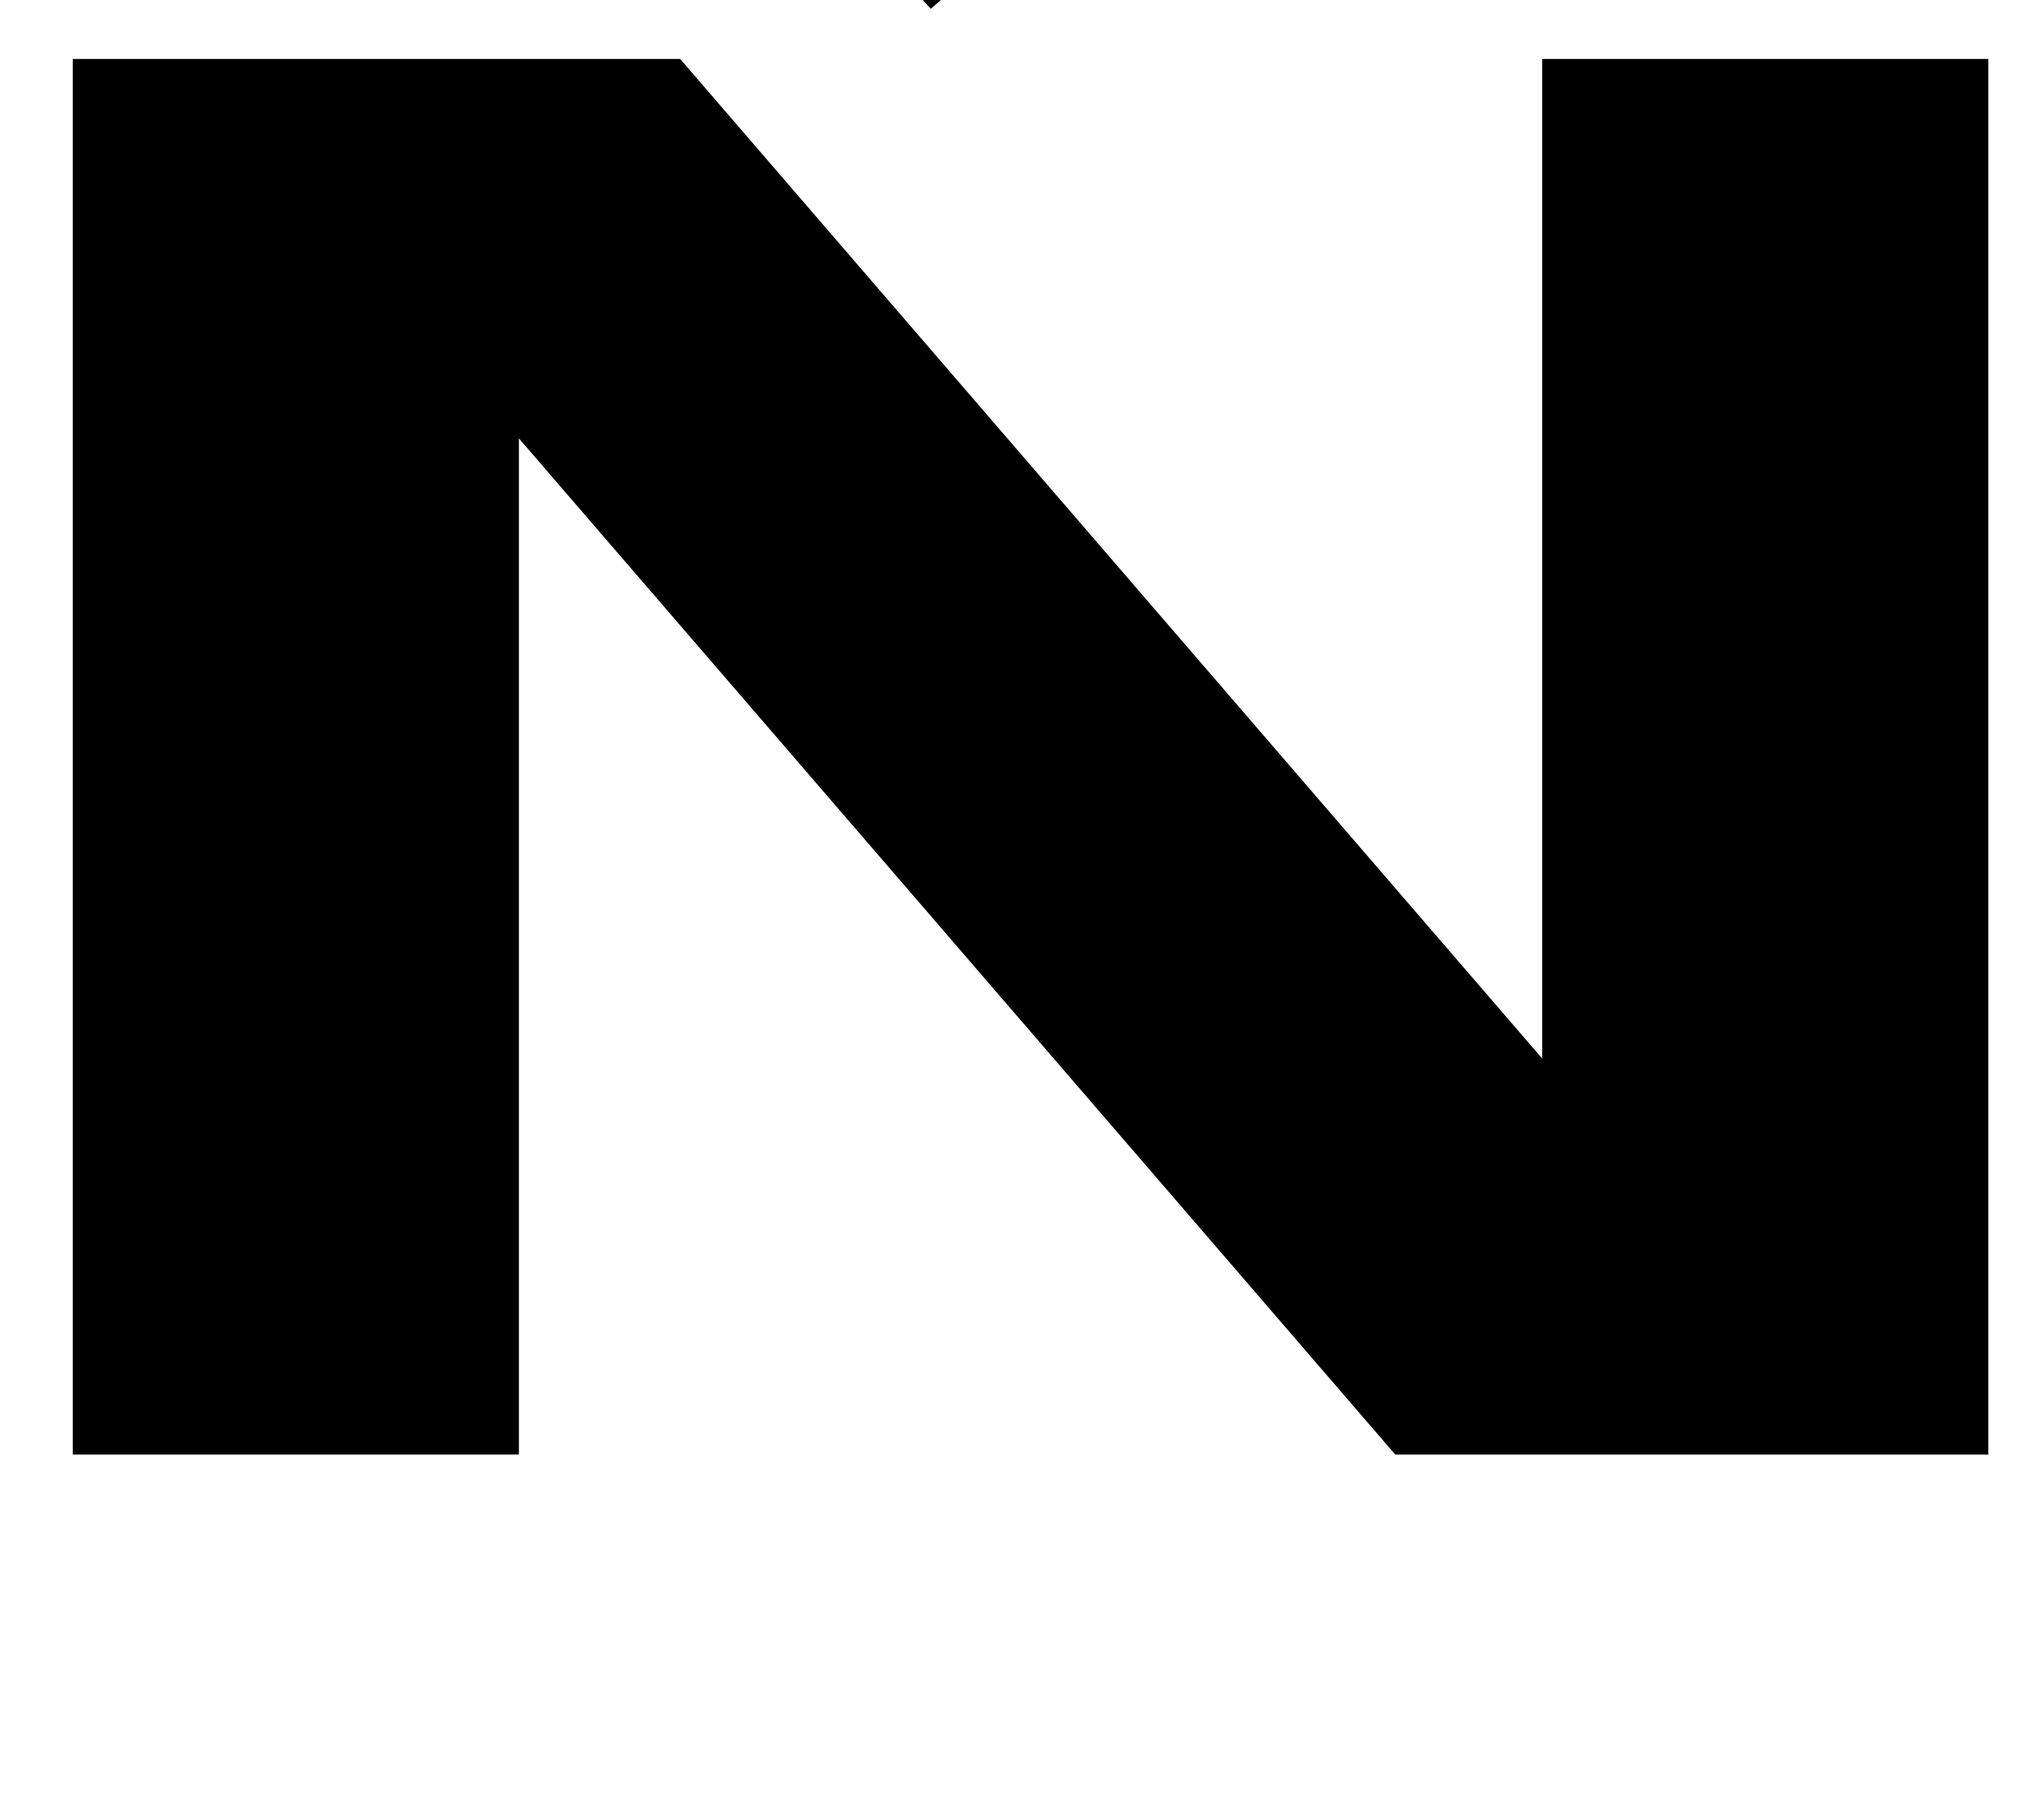 <?xml version="1.0" standalone="no"?>
<!DOCTYPE svg PUBLIC "-//W3C//DTD SVG 1.1//EN" "http://www.w3.org/Graphics/SVG/1.1/DTD/svg11.dtd" >
<svg xmlns="http://www.w3.org/2000/svg" xmlns:xlink="http://www.w3.org/1999/xlink" version="1.1" viewBox="-10 0 1122 1000">
   <path fill="currentColor"
d="M589.516 -187l-121.801 155.406l33.73 36.416l143.346 -123.799zM30 32.416v766.721h245.123v-558.285l481.514 558.285h80.746h35.398h209.723v-766.721h-245.121v549.158l-473.637 -549.158h-88.623h-245.123z" />
</svg>
